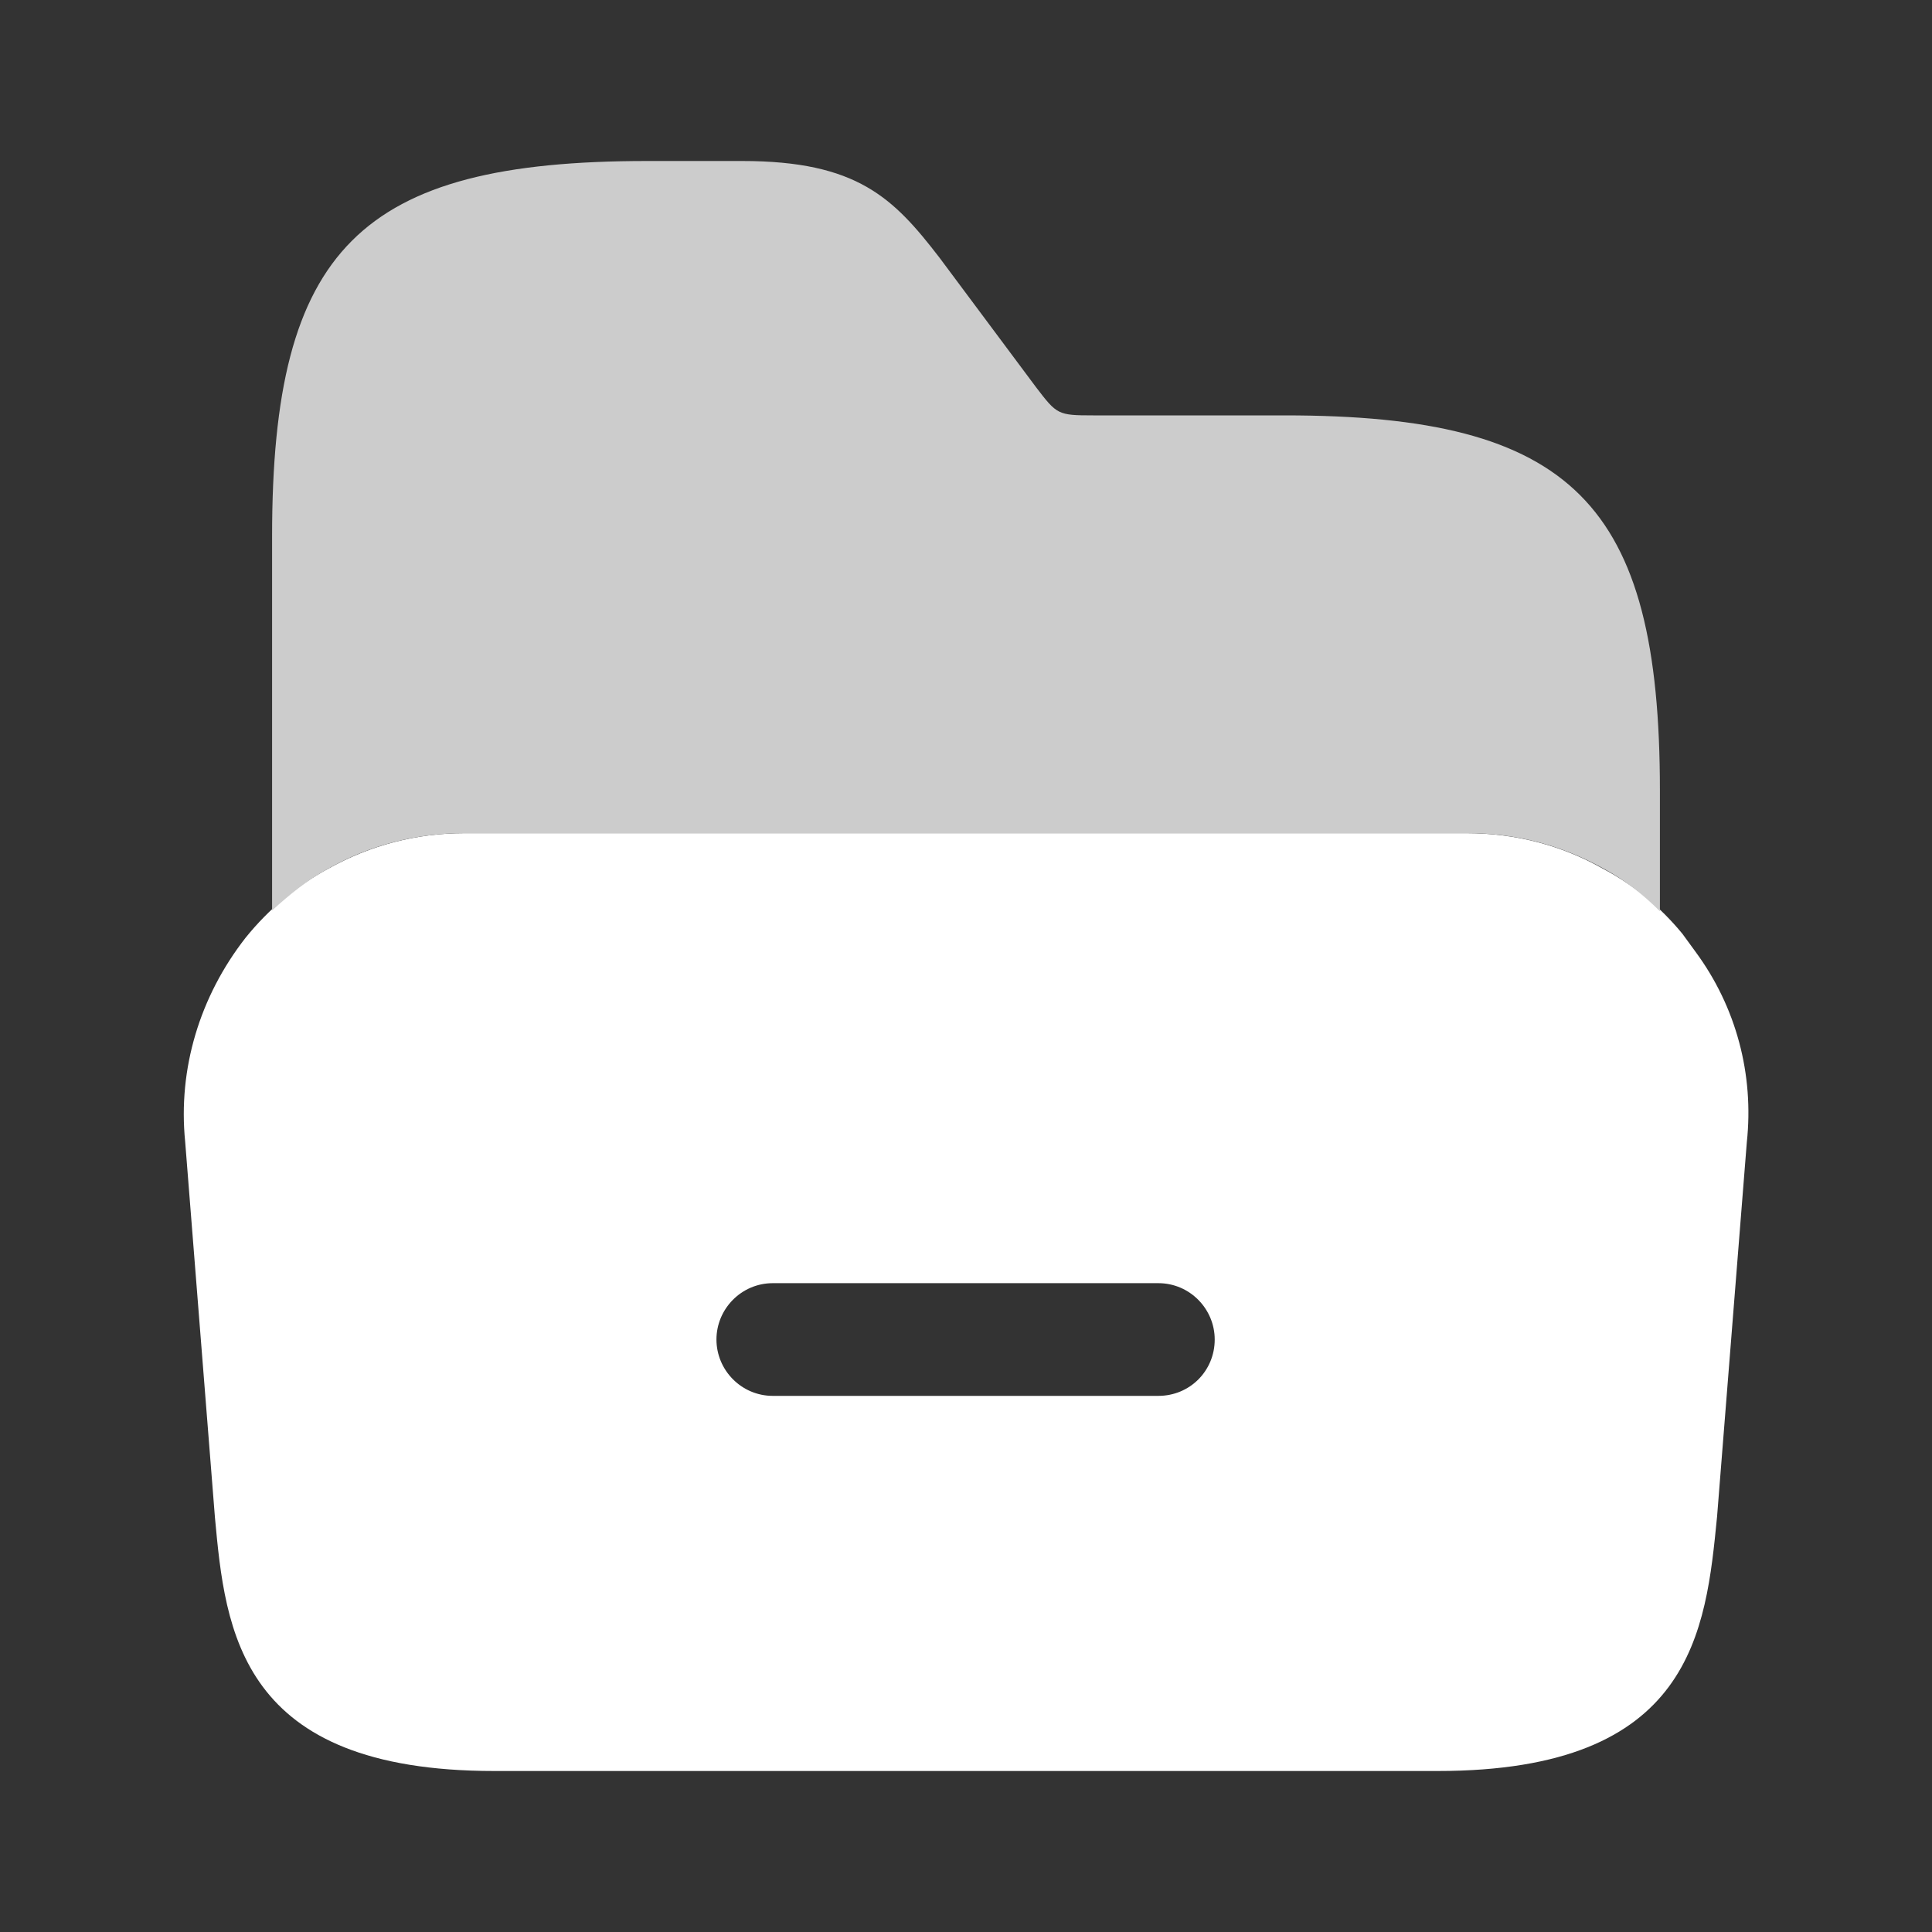 <svg xmlns="http://www.w3.org/2000/svg" width="60" height="60" viewBox="0 0 60 60" fill="none">
	<rect x="0" y="0" width="60" height="60" fill="#333333" stroke="none"/>
	<path d="M52.65 29.55L52.249 29C51.55 28.15 50.724 27.475 49.775 26.975C48.499 26.25 47.05 25.875 45.55 25.875H14.425C12.925 25.875 11.499 26.25 10.2 26.975C9.225 27.5 8.35 28.225 7.625 29.125C6.2 30.95 5.525 33.2 5.75 35.45L6.675 47.125C7 50.65 7.425 55 15.35 55H44.65C52.575 55 52.974 50.65 53.325 47.1L54.249 35.475C54.474 33.375 53.925 31.275 52.65 29.55ZM35.974 43.35H24C23.024 43.35 22.25 42.55 22.25 41.6C22.25 40.65 23.024 39.85 24 39.85H35.974C36.95 39.85 37.724 40.65 37.724 41.6C37.724 42.575 36.95 43.35 35.974 43.35Z" fill="white" />
	<path d="M8.45 28.275C9 27.775 9.55 27.325 10.2 26.975C11.475 26.25 12.925 25.875 14.425 25.875H45.575C47.075 25.875 48.5 26.25 49.8 26.975C50.45 27.325 51.025 27.775 51.55 28.3V26.975V24.55C51.55 15.625 48.825 12.9 39.9 12.9H33.95C32.85 12.9 32.825 12.875 32.175 12.025L29.175 8C27.75 6.15 26.625 5 23.05 5H20.1C11.175 5 8.45 7.725 8.45 16.65V27V28.275Z" fill="#CCCCCC" />
</svg>
